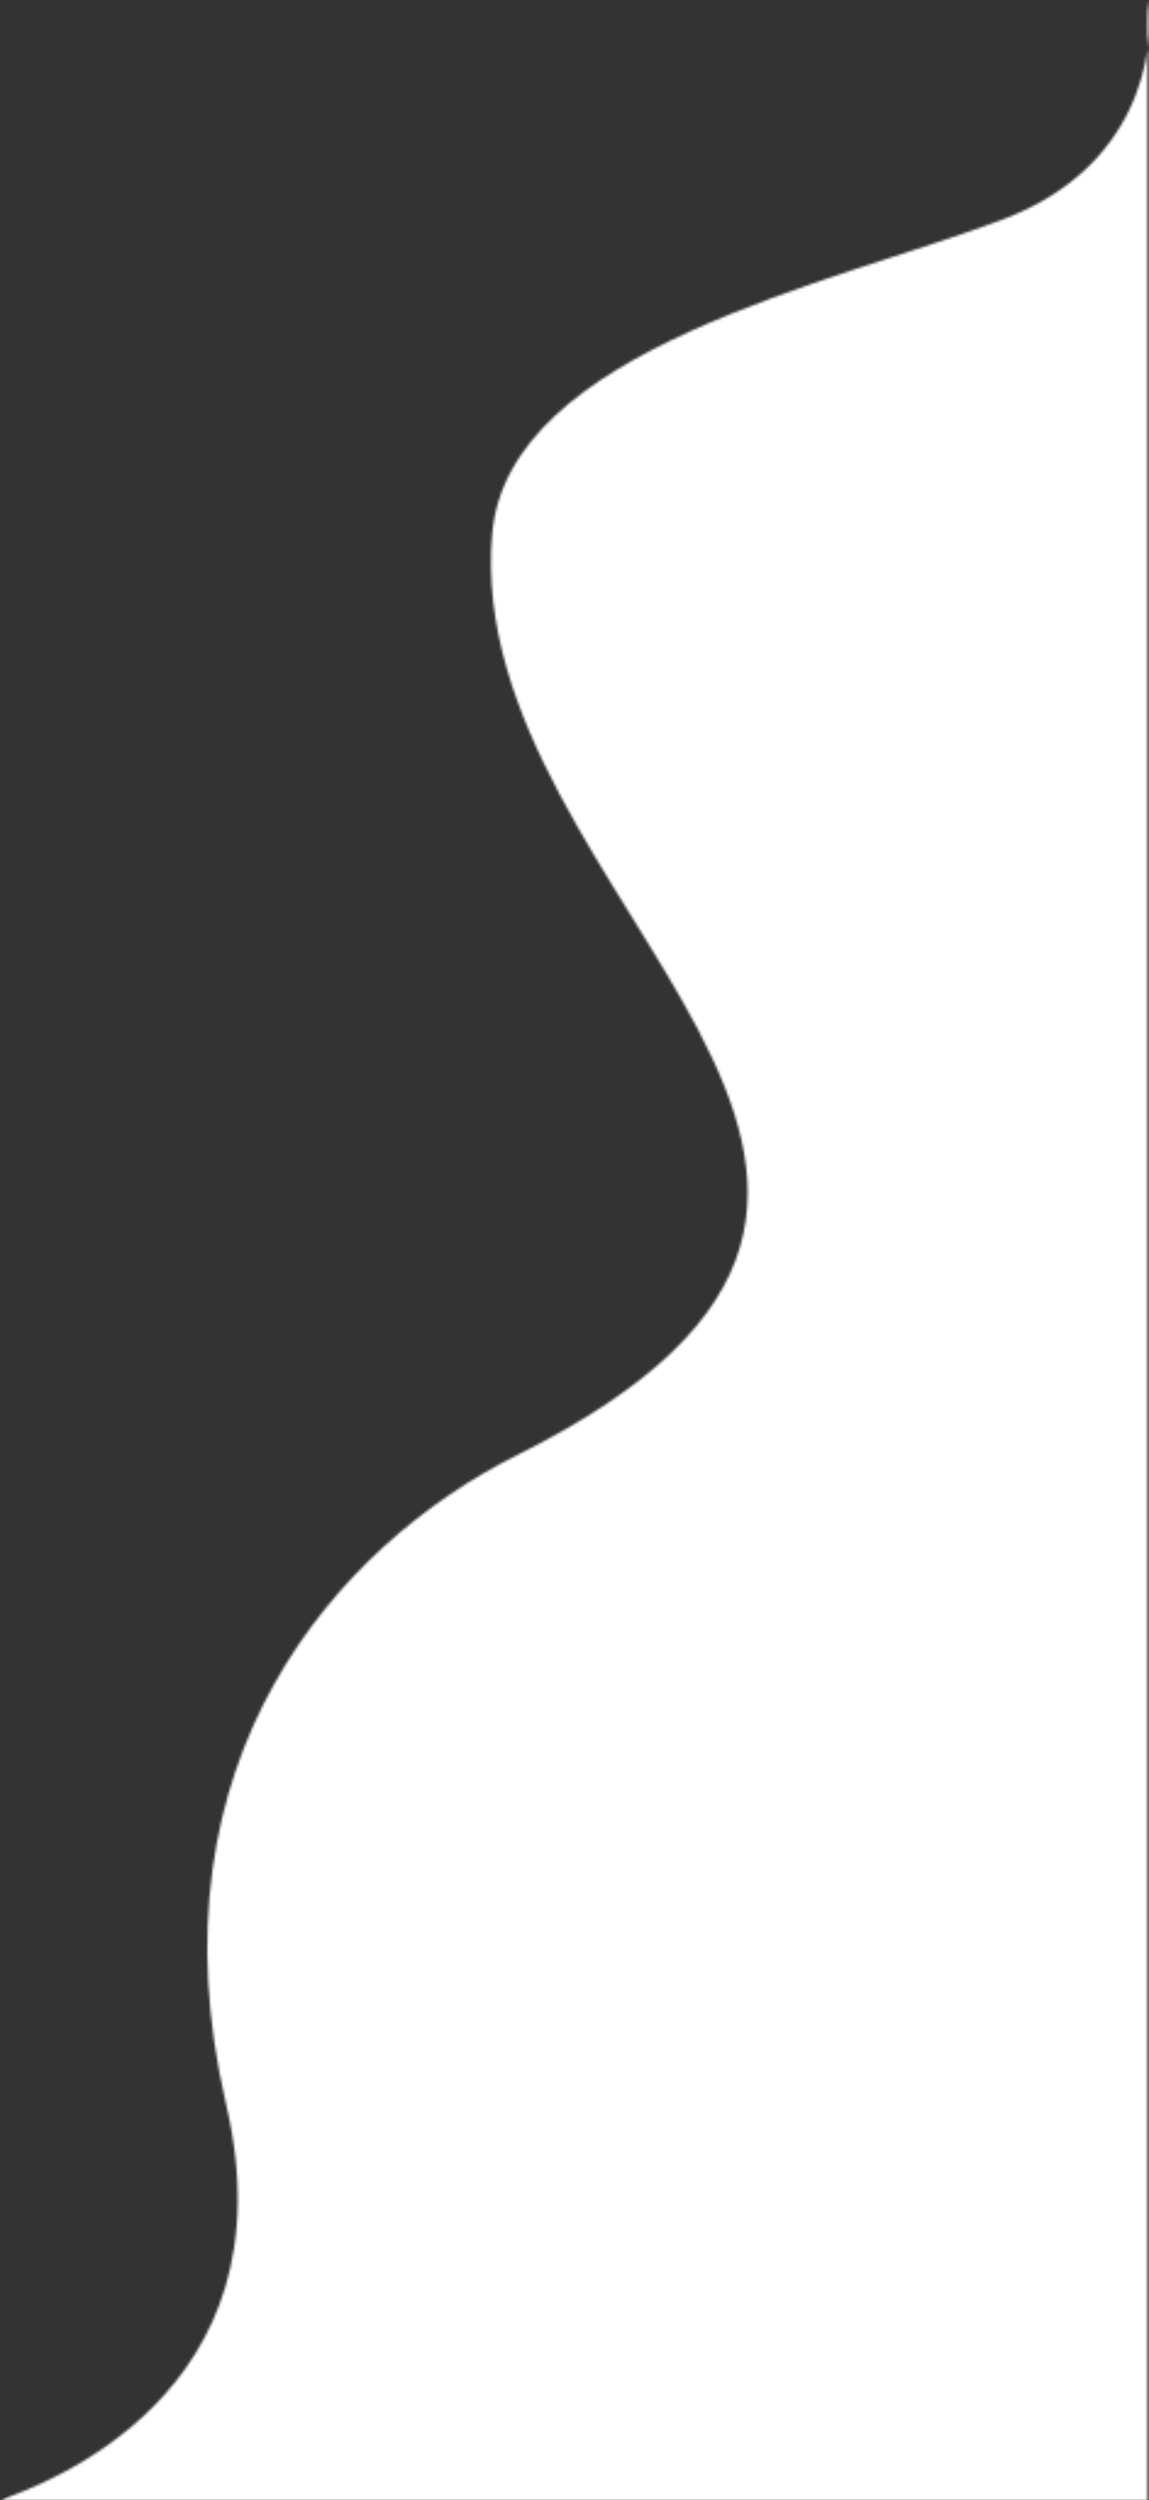 <svg width="471" height="1024" viewBox="0 0 471 1024" fill="none" xmlns="http://www.w3.org/2000/svg">
<rect x="0" y="0" width="471" height="1024" fill="#333333" stroke="none"/>
<mask id="mask0_2_43" style="mask-type:alpha" maskUnits="userSpaceOnUse" x="0" y="0" width="472" height="1024">
<path d="M411.372 89.76C466.785 68.755 473.811 21.168 470.399 0V1024H0C17.467 1017.89 120.461 980.646 92.755 862.187C59.637 720.591 138.53 632.597 212.011 595.959C436.576 483.994 188.598 369.157 201.771 218.6C208.397 142.883 342.108 116.017 411.372 89.76Z" fill="black"/>
</mask>
<g mask="url(#mask0_2_43)">
<path d="M284.936 89.76C323.317 68.755 328.184 21.168 325.82 0H471V1024H0C12.098 1017.89 83.437 980.646 64.246 862.187C41.308 720.591 95.953 632.597 146.849 595.959C302.393 483.994 130.632 369.157 139.756 218.6C144.346 142.883 236.96 116.017 284.936 89.76Z" fill="white"/>
</g>
</svg>
